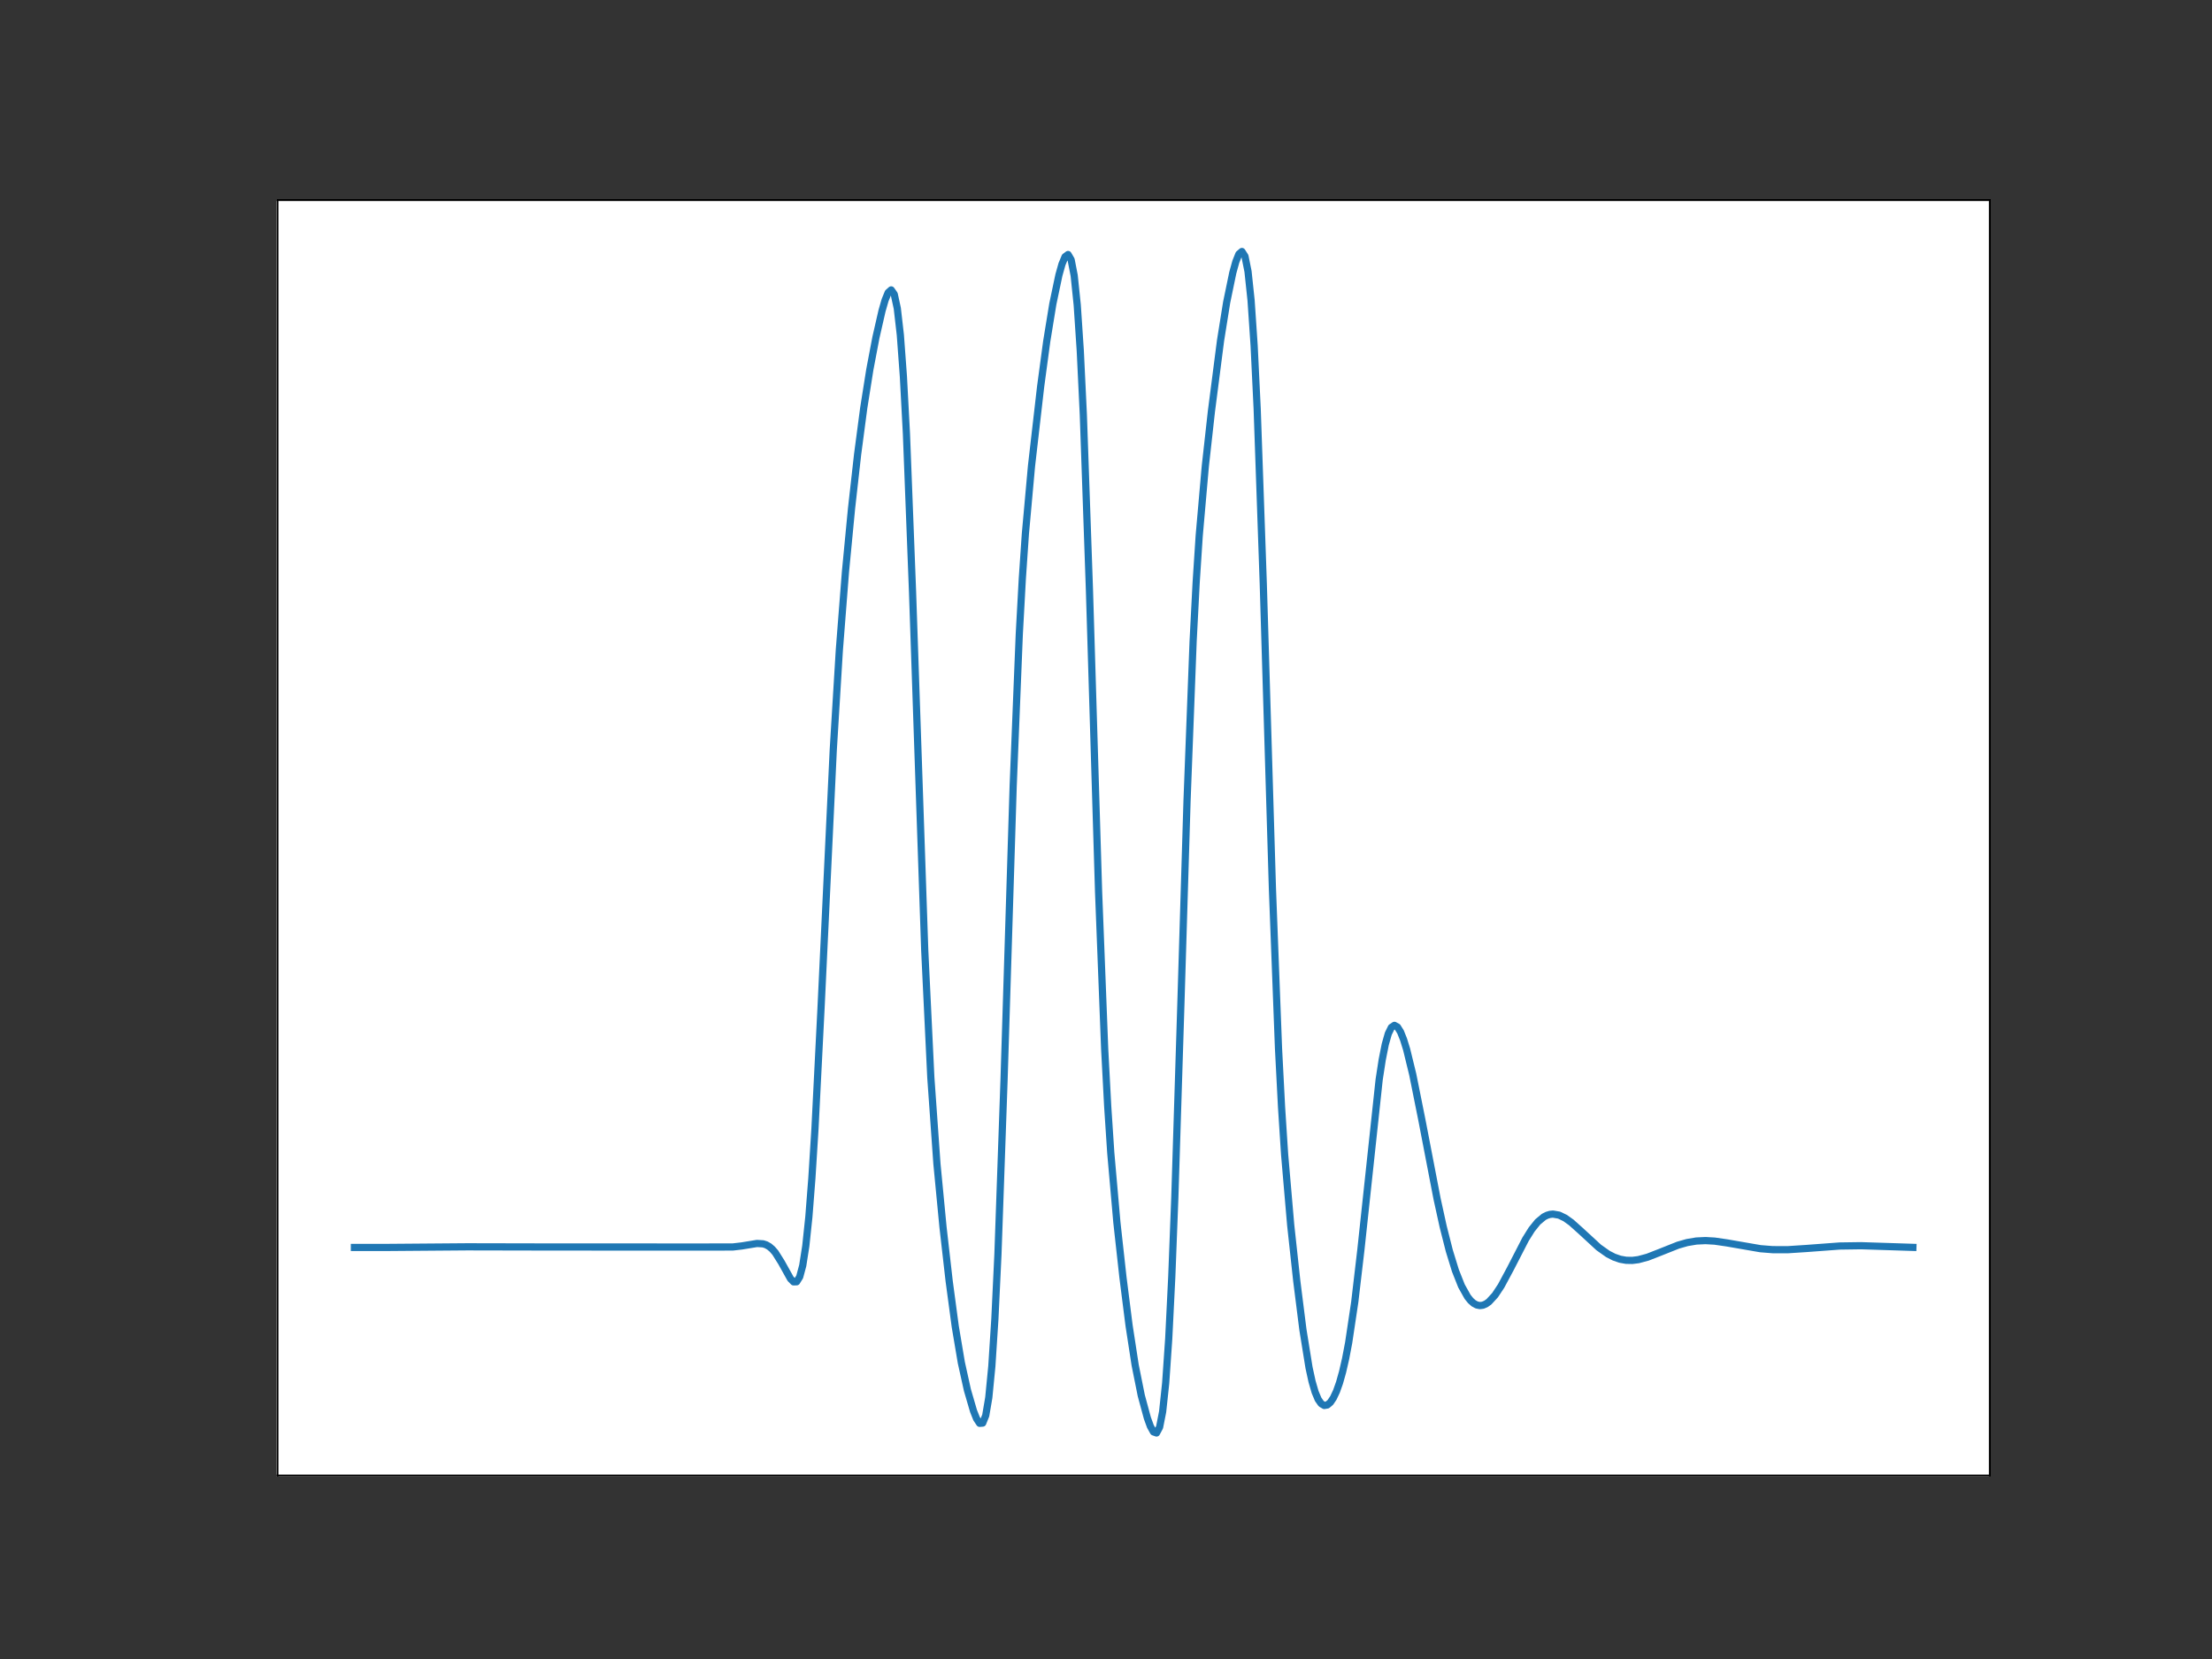 <?xml version="1.0" encoding="UTF-8" standalone="no"?>
<svg
   height="345.6pt"
   version="1.1"
   viewBox="0 0 460.8 345.6"
   width="460.8pt"
   id="svg8036"
   sodipodi:docname="B_3.svg"
   xmlns:inkscape="http://www.inkscape.org/namespaces/inkscape"
   xmlns:sodipodi="http://sodipodi.sourceforge.net/DTD/sodipodi-0.dtd"
   xmlns:xlink="http://www.w3.org/1999/xlink"
   xmlns="http://www.w3.org/2000/svg"
   xmlns:svg="http://www.w3.org/2000/svg"
   xmlns:rdf="http://www.w3.org/1999/02/22-rdf-syntax-ns#"
   xmlns:cc="http://creativecommons.org/ns#"
   xmlns:dc="http://purl.org/dc/elements/1.1/">
  <rect x="0" y="0" width="460.8" height="345.6" fill="#333333" stroke="none"/>
  <sodipodi:namedview
     id="namedview8038"
     pagecolor="#ffffff"
     bordercolor="#666666"
     borderopacity="1.0"
     inkscape:pageshadow="2"
     inkscape:pageopacity="0.0"
     inkscape:pagecheckerboard="0"
     inkscape:document-units="pt"
     showgrid="false" />
  <defs
     id="defs7783">
    <style
       type="text/css"
       id="style7781">*{stroke-linecap:butt;stroke-linejoin:round;}</style>
    <clipPath
       clipPathUnits="userSpaceOnUse"
       id="clipPath14657">
      <rect
         id="rect14659"
         width="357.12"
         height="266.112"
         x="57.6"
         y="41.472"
         style="stroke-width:0.75" />
    </clipPath>
  </defs>
  <g
     id="figure_1"
     clip-path="url(#clipPath14657)">
    <g
       id="patch_1">
      <path
         d="M 0 345.6  L 460.8 345.6  L 460.8 0  L 0 0  z "
         style="fill:#ffffff;"
         id="path7785" />
    </g>
    <g
       id="axes_1">
      <g
         id="patch_2">
        <path
           d="M 57.6 307.584  L 414.72 307.584  L 414.72 41.472  L 57.6 41.472  z "
           style="fill:#ffffff;"
           id="path7788" />
      </g>
      <g
         id="matplotlib.axis_1">
        <g
           id="xtick_1">
          <g
             id="line2d_1">
            <defs
               id="defs7792">
              <path
                 d="M 0 0  L 0 3.5  "
                 id="m38fdca8fff"
                 style="stroke:#000000;stroke-width:0.8;" />
            </defs>
            <g
               id="g7796">
              <use
                 style="stroke:#000000;stroke-width:0.8;"
                 x="73.833"
                 xlink:href="#m38fdca8fff"
                 y="307.584"
                 id="use7794" />
            </g>
          </g>
          <g
             id="text_1">
            <!-- 0 -->
            <g
               transform="translate(70.651 322.182)scale(0.1 -0.1)"
               id="g7804">
              <defs
                 id="defs7800">
                <path
                   d="M 2034 4250  Q 1547 4250 1301 3770  Q 1056 3291 1056 2328  Q 1056 1369 1301 889  Q 1547 409 2034 409  Q 2525 409 2770 889  Q 3016 1369 3016 2328  Q 3016 3291 2770 3770  Q 2525 4250 2034 4250  z M 2034 4750  Q 2819 4750 3233 4129  Q 3647 3509 3647 2328  Q 3647 1150 3233 529  Q 2819 -91 2034 -91  Q 1250 -91 836 529  Q 422 1150 422 2328  Q 422 3509 836 4129  Q 1250 4750 2034 4750  z "
                   id="DejaVuSans-30"
                   transform="scale(0.016)" />
              </defs>
              <use
                 xlink:href="#DejaVuSans-30"
                 id="use7802" />
            </g>
          </g>
        </g>
        <g
           id="xtick_2">
          <g
             id="line2d_2">
            <g
               id="g7810">
              <use
                 style="stroke:#000000;stroke-width:0.8;"
                 x="137.366"
                 xlink:href="#m38fdca8fff"
                 y="307.584"
                 id="use7808" />
            </g>
          </g>
          <g
             id="text_2">
            <!-- 50 -->
            <g
               transform="translate(131.003 322.182)scale(0.1 -0.1)"
               id="g7820">
              <defs
                 id="defs7814">
                <path
                   d="M 691 4666  L 3169 4666  L 3169 4134  L 1269 4134  L 1269 2991  Q 1406 3038 1543 3061  Q 1681 3084 1819 3084  Q 2600 3084 3056 2656  Q 3513 2228 3513 1497  Q 3513 744 3044 326  Q 2575 -91 1722 -91  Q 1428 -91 1123 -41  Q 819 9 494 109  L 494 744  Q 775 591 1075 516  Q 1375 441 1709 441  Q 2250 441 2565 725  Q 2881 1009 2881 1497  Q 2881 1984 2565 2268  Q 2250 2553 1709 2553  Q 1456 2553 1204 2497  Q 953 2441 691 2322  L 691 4666  z "
                   id="DejaVuSans-35"
                   transform="scale(0.016)" />
              </defs>
              <use
                 xlink:href="#DejaVuSans-35"
                 id="use7816" />
              <use
                 x="63.623"
                 xlink:href="#DejaVuSans-30"
                 id="use7818" />
            </g>
          </g>
        </g>
        <g
           id="xtick_3">
          <g
             id="line2d_3">
            <g
               id="g7826">
              <use
                 style="stroke:#000000;stroke-width:0.8;"
                 x="200.899"
                 xlink:href="#m38fdca8fff"
                 y="307.584"
                 id="use7824" />
            </g>
          </g>
          <g
             id="text_3">
            <!-- 100 -->
            <g
               transform="translate(191.355 322.182)scale(0.1 -0.1)"
               id="g7838">
              <defs
                 id="defs7830">
                <path
                   d="M 794 531  L 1825 531  L 1825 4091  L 703 3866  L 703 4441  L 1819 4666  L 2450 4666  L 2450 531  L 3481 531  L 3481 0  L 794 0  L 794 531  z "
                   id="DejaVuSans-31"
                   transform="scale(0.016)" />
              </defs>
              <use
                 xlink:href="#DejaVuSans-31"
                 id="use7832" />
              <use
                 x="63.623"
                 xlink:href="#DejaVuSans-30"
                 id="use7834" />
              <use
                 x="127.246"
                 xlink:href="#DejaVuSans-30"
                 id="use7836" />
            </g>
          </g>
        </g>
        <g
           id="xtick_4">
          <g
             id="line2d_4">
            <g
               id="g7844">
              <use
                 style="stroke:#000000;stroke-width:0.8;"
                 x="264.432"
                 xlink:href="#m38fdca8fff"
                 y="307.584"
                 id="use7842" />
            </g>
          </g>
          <g
             id="text_4">
            <!-- 150 -->
            <g
               transform="translate(254.889 322.182)scale(0.1 -0.1)"
               id="g7853">
              <use
                 xlink:href="#DejaVuSans-31"
                 id="use7847" />
              <use
                 x="63.623"
                 xlink:href="#DejaVuSans-35"
                 id="use7849" />
              <use
                 x="127.246"
                 xlink:href="#DejaVuSans-30"
                 id="use7851" />
            </g>
          </g>
        </g>
        <g
           id="xtick_5">
          <g
             id="line2d_5">
            <g
               id="g7859">
              <use
                 style="stroke:#000000;stroke-width:0.8;"
                 x="327.965"
                 xlink:href="#m38fdca8fff"
                 y="307.584"
                 id="use7857" />
            </g>
          </g>
          <g
             id="text_5">
            <!-- 200 -->
            <g
               transform="translate(318.422 322.182)scale(0.1 -0.1)"
               id="g7871">
              <defs
                 id="defs7863">
                <path
                   d="M 1228 531  L 3431 531  L 3431 0  L 469 0  L 469 531  Q 828 903 1448 1529  Q 2069 2156 2228 2338  Q 2531 2678 2651 2914  Q 2772 3150 2772 3378  Q 2772 3750 2511 3984  Q 2250 4219 1831 4219  Q 1534 4219 1204 4116  Q 875 4013 500 3803  L 500 4441  Q 881 4594 1212 4672  Q 1544 4750 1819 4750  Q 2544 4750 2975 4387  Q 3406 4025 3406 3419  Q 3406 3131 3298 2873  Q 3191 2616 2906 2266  Q 2828 2175 2409 1742  Q 1991 1309 1228 531  z "
                   id="DejaVuSans-32"
                   transform="scale(0.016)" />
              </defs>
              <use
                 xlink:href="#DejaVuSans-32"
                 id="use7865" />
              <use
                 x="63.623"
                 xlink:href="#DejaVuSans-30"
                 id="use7867" />
              <use
                 x="127.246"
                 xlink:href="#DejaVuSans-30"
                 id="use7869" />
            </g>
          </g>
        </g>
        <g
           id="xtick_6">
          <g
             id="line2d_6">
            <g
               id="g7877">
              <use
                 style="stroke:#000000;stroke-width:0.8;"
                 x="391.499"
                 xlink:href="#m38fdca8fff"
                 y="307.584"
                 id="use7875" />
            </g>
          </g>
          <g
             id="text_6">
            <!-- 250 -->
            <g
               transform="translate(381.955 322.182)scale(0.1 -0.1)"
               id="g7886">
              <use
                 xlink:href="#DejaVuSans-32"
                 id="use7880" />
              <use
                 x="63.623"
                 xlink:href="#DejaVuSans-35"
                 id="use7882" />
              <use
                 x="127.246"
                 xlink:href="#DejaVuSans-30"
                 id="use7884" />
            </g>
          </g>
        </g>
      </g>
      <g
         id="matplotlib.axis_2">
        <g
           id="ytick_1">
          <g
             id="line2d_7">
            <defs
               id="defs7892">
              <path
                 d="M 0 0  L -3.5 0  "
                 id="m912b00f35d"
                 style="stroke:#000000;stroke-width:0.8;" />
            </defs>
            <g
               id="g7896">
              <use
                 style="stroke:#000000;stroke-width:0.8;"
                 x="57.6"
                 xlink:href="#m912b00f35d"
                 y="307.584"
                 id="use7894" />
            </g>
          </g>
          <g
             id="text_7">
            <!-- −0.6 -->
            <g
               transform="translate(26.317 311.383)scale(0.1 -0.1)"
               id="g7912">
              <defs
                 id="defs7902">
                <path
                   d="M 678 2272  L 4684 2272  L 4684 1741  L 678 1741  L 678 2272  z "
                   id="DejaVuSans-2212"
                   transform="scale(0.016)" />
                <path
                   d="M 684 794  L 1344 794  L 1344 0  L 684 0  L 684 794  z "
                   id="DejaVuSans-2e"
                   transform="scale(0.016)" />
                <path
                   d="M 2113 2584  Q 1688 2584 1439 2293  Q 1191 2003 1191 1497  Q 1191 994 1439 701  Q 1688 409 2113 409  Q 2538 409 2786 701  Q 3034 994 3034 1497  Q 3034 2003 2786 2293  Q 2538 2584 2113 2584  z M 3366 4563  L 3366 3988  Q 3128 4100 2886 4159  Q 2644 4219 2406 4219  Q 1781 4219 1451 3797  Q 1122 3375 1075 2522  Q 1259 2794 1537 2939  Q 1816 3084 2150 3084  Q 2853 3084 3261 2657  Q 3669 2231 3669 1497  Q 3669 778 3244 343  Q 2819 -91 2113 -91  Q 1303 -91 875 529  Q 447 1150 447 2328  Q 447 3434 972 4092  Q 1497 4750 2381 4750  Q 2619 4750 2861 4703  Q 3103 4656 3366 4563  z "
                   id="DejaVuSans-36"
                   transform="scale(0.016)" />
              </defs>
              <use
                 xlink:href="#DejaVuSans-2212"
                 id="use7904" />
              <use
                 x="83.789"
                 xlink:href="#DejaVuSans-30"
                 id="use7906" />
              <use
                 x="147.412"
                 xlink:href="#DejaVuSans-2e"
                 id="use7908" />
              <use
                 x="179.199"
                 xlink:href="#DejaVuSans-36"
                 id="use7910" />
            </g>
          </g>
        </g>
        <g
           id="ytick_2">
          <g
             id="line2d_8">
            <g
               id="g7918">
              <use
                 style="stroke:#000000;stroke-width:0.8;"
                 x="57.6"
                 xlink:href="#m912b00f35d"
                 y="263.232"
                 id="use7916" />
            </g>
          </g>
          <g
             id="text_8">
            <!-- −0.4 -->
            <g
               transform="translate(26.317 267.031)scale(0.1 -0.1)"
               id="g7932">
              <defs
                 id="defs7922">
                <path
                   d="M 2419 4116  L 825 1625  L 2419 1625  L 2419 4116  z M 2253 4666  L 3047 4666  L 3047 1625  L 3713 1625  L 3713 1100  L 3047 1100  L 3047 0  L 2419 0  L 2419 1100  L 313 1100  L 313 1709  L 2253 4666  z "
                   id="DejaVuSans-34"
                   transform="scale(0.016)" />
              </defs>
              <use
                 xlink:href="#DejaVuSans-2212"
                 id="use7924" />
              <use
                 x="83.789"
                 xlink:href="#DejaVuSans-30"
                 id="use7926" />
              <use
                 x="147.412"
                 xlink:href="#DejaVuSans-2e"
                 id="use7928" />
              <use
                 x="179.199"
                 xlink:href="#DejaVuSans-34"
                 id="use7930" />
            </g>
          </g>
        </g>
        <g
           id="ytick_3">
          <g
             id="line2d_9">
            <g
               id="g7938">
              <use
                 style="stroke:#000000;stroke-width:0.8;"
                 x="57.6"
                 xlink:href="#m912b00f35d"
                 y="218.88"
                 id="use7936" />
            </g>
          </g>
          <g
             id="text_9">
            <!-- −0.2 -->
            <g
               transform="translate(26.317 222.679)scale(0.1 -0.1)"
               id="g7949">
              <use
                 xlink:href="#DejaVuSans-2212"
                 id="use7941" />
              <use
                 x="83.789"
                 xlink:href="#DejaVuSans-30"
                 id="use7943" />
              <use
                 x="147.412"
                 xlink:href="#DejaVuSans-2e"
                 id="use7945" />
              <use
                 x="179.199"
                 xlink:href="#DejaVuSans-32"
                 id="use7947" />
            </g>
          </g>
        </g>
        <g
           id="ytick_4">
          <g
             id="line2d_10">
            <g
               id="g7955">
              <use
                 style="stroke:#000000;stroke-width:0.8;"
                 x="57.6"
                 xlink:href="#m912b00f35d"
                 y="174.528"
                 id="use7953" />
            </g>
          </g>
          <g
             id="text_10">
            <!-- 0.0 -->
            <g
               transform="translate(34.697 178.327)scale(0.1 -0.1)"
               id="g7964">
              <use
                 xlink:href="#DejaVuSans-30"
                 id="use7958" />
              <use
                 x="63.623"
                 xlink:href="#DejaVuSans-2e"
                 id="use7960" />
              <use
                 x="95.41"
                 xlink:href="#DejaVuSans-30"
                 id="use7962" />
            </g>
          </g>
        </g>
        <g
           id="ytick_5">
          <g
             id="line2d_11">
            <g
               id="g7970">
              <use
                 style="stroke:#000000;stroke-width:0.8;"
                 x="57.6"
                 xlink:href="#m912b00f35d"
                 y="130.176"
                 id="use7968" />
            </g>
          </g>
          <g
             id="text_11">
            <!-- 0.2 -->
            <g
               transform="translate(34.697 133.975)scale(0.1 -0.1)"
               id="g7979">
              <use
                 xlink:href="#DejaVuSans-30"
                 id="use7973" />
              <use
                 x="63.623"
                 xlink:href="#DejaVuSans-2e"
                 id="use7975" />
              <use
                 x="95.41"
                 xlink:href="#DejaVuSans-32"
                 id="use7977" />
            </g>
          </g>
        </g>
        <g
           id="ytick_6">
          <g
             id="line2d_12">
            <g
               id="g7985">
              <use
                 style="stroke:#000000;stroke-width:0.8;"
                 x="57.6"
                 xlink:href="#m912b00f35d"
                 y="85.824"
                 id="use7983" />
            </g>
          </g>
          <g
             id="text_12">
            <!-- 0.4 -->
            <g
               transform="translate(34.697 89.623)scale(0.1 -0.1)"
               id="g7994">
              <use
                 xlink:href="#DejaVuSans-30"
                 id="use7988" />
              <use
                 x="63.623"
                 xlink:href="#DejaVuSans-2e"
                 id="use7990" />
              <use
                 x="95.41"
                 xlink:href="#DejaVuSans-34"
                 id="use7992" />
            </g>
          </g>
        </g>
        <g
           id="ytick_7">
          <g
             id="line2d_13">
            <g
               id="g8000">
              <use
                 style="stroke:#000000;stroke-width:0.8;"
                 x="57.6"
                 xlink:href="#m912b00f35d"
                 y="41.472"
                 id="use7998" />
            </g>
          </g>
          <g
             id="text_13">
            <!-- 0.6 -->
            <g
               transform="translate(34.697 45.271)scale(0.1 -0.1)"
               id="g8009">
              <use
                 xlink:href="#DejaVuSans-30"
                 id="use8003" />
              <use
                 x="63.623"
                 xlink:href="#DejaVuSans-2e"
                 id="use8005" />
              <use
                 x="95.41"
                 xlink:href="#DejaVuSans-36"
                 id="use8007" />
            </g>
          </g>
        </g>
      </g>
      <g
         id="line2d_14">
        <path
           clip-path="url(#p055b22939b)"
           d="M 73.833 259.864  L 80.186 259.869  L 97.34 259.734  L 116.4 259.773  L 145.625 259.776  L 152.614 259.773  L 154.52 259.553  L 157.697 259.035  L 158.967 259.112  L 159.603 259.317  L 160.238 259.676  L 160.873 260.215  L 161.509 260.948  L 162.779 262.971  L 164.685 266.395  L 165.321 267.039  L 165.956 267.015  L 166.591 265.995  L 167.227 263.624  L 167.862 259.561  L 168.497 253.534  L 169.132 245.405  L 169.768 235.221  L 171.038 209.967  L 173.58 156.293  L 174.85 135.434  L 176.121 119.159  L 177.392 105.913  L 178.662 94.615  L 179.933 84.993  L 181.204 76.978  L 182.474 70.294  L 183.745 64.735  L 184.38 62.525  L 185.016 60.96  L 185.651 60.391  L 186.286 61.292  L 186.922 64.227  L 187.557 69.774  L 188.192 78.41  L 188.828 90.372  L 190.098 123.261  L 192.64 197.967  L 193.91 224.471  L 195.181 242.442  L 196.452 255.68  L 197.722 266.817  L 198.993 276.309  L 200.264 283.854  L 201.534 289.595  L 202.805 293.949  L 203.44 295.544  L 204.076 296.502  L 204.711 296.453  L 205.346 294.876  L 205.982 291.145  L 206.617 284.613  L 207.252 274.75  L 207.888 261.319  L 209.158 225.095  L 211.064 163.74  L 212.335 132.129  L 212.97 120.51  L 213.606 111.219  L 214.876 97.128  L 216.782 80.552  L 218.053 71.109  L 219.324 63.315  L 220.594 57.285  L 221.23 55.026  L 221.865 53.49  L 222.5 53.018  L 223.136 54.11  L 223.771 57.392  L 224.406 63.529  L 225.042 73.086  L 225.677 86.349  L 226.948 122.801  L 228.854 185.734  L 230.124 218.498  L 230.76 230.552  L 231.395 240.168  L 232.666 254.632  L 233.936 266.118  L 235.207 276.13  L 236.478 284.396  L 237.748 290.717  L 239.019 295.41  L 239.654 297.149  L 240.29 298.293  L 240.925 298.515  L 241.56 297.323  L 242.196 294.093  L 242.831 288.146  L 243.466 278.886  L 244.102 265.97  L 244.737 249.491  L 246.008 208.872  L 247.278 166.931  L 248.549 133.593  L 249.184 121.318  L 249.82 111.577  L 251.09 97.11  L 252.361 85.692  L 254.267 70.908  L 255.538 62.973  L 256.808 56.831  L 257.444 54.524  L 258.079 52.934  L 258.714 52.39  L 259.35 53.387  L 259.985 56.547  L 260.62 62.545  L 261.256 71.965  L 261.891 85.12  L 263.162 121.561  L 265.068 185.096  L 266.338 218.406  L 266.974 230.69  L 267.609 240.493  L 268.88 255.237  L 270.15 266.928  L 271.421 277.001  L 272.692 284.893  L 273.327 287.801  L 273.962 289.992  L 274.598 291.509  L 275.233 292.416  L 275.868 292.785  L 276.504 292.68  L 277.139 292.145  L 277.774 291.2  L 278.41 289.846  L 279.045 288.06  L 279.68 285.807  L 280.316 283.04  L 280.951 279.711  L 282.222 271.229  L 283.492 260.399  L 287.304 224.908  L 287.94 220.771  L 288.575 217.567  L 289.21 215.329  L 289.846 214.029  L 290.481 213.599  L 291.116 213.944  L 291.752 214.96  L 292.387 216.542  L 293.022 218.596  L 294.293 223.795  L 296.199 233.29  L 299.376 249.77  L 300.646 255.551  L 301.917 260.554  L 303.188 264.683  L 304.458 267.89  L 305.729 270.16  L 306.364 270.947  L 306.999 271.508  L 307.635 271.849  L 308.27 271.977  L 308.905 271.902  L 309.541 271.634  L 310.176 271.185  L 311.447 269.802  L 312.717 267.881  L 314.623 264.331  L 317.8 258.161  L 319.071 256.128  L 320.341 254.55  L 321.612 253.496  L 322.247 253.172  L 322.883 252.98  L 323.518 252.916  L 324.789 253.135  L 326.059 253.748  L 327.33 254.66  L 329.236 256.364  L 333.048 259.874  L 334.954 261.222  L 336.225 261.877  L 337.495 262.318  L 338.766 262.544  L 340.037 262.567  L 341.307 262.408  L 343.213 261.897  L 345.755 260.906  L 349.567 259.389  L 351.473 258.847  L 353.379 258.527  L 355.285 258.436  L 357.191 258.546  L 359.732 258.915  L 366.721 260.124  L 369.262 260.327  L 372.439 260.334  L 376.251 260.086  L 383.239 259.567  L 387.687 259.504  L 394.04 259.707  L 398.487 259.851  L 398.487 259.851  "
           style="fill:none;stroke:#1f77b4;stroke-linecap:square;stroke-width:1.5;"
           id="path8014" />
      </g>
      <g
         id="patch_3">
        <path
           d="M 57.6 307.584  L 57.6 41.472  "
           style="fill:none;stroke:#000000;stroke-linecap:square;stroke-linejoin:miter;stroke-width:0.8;"
           id="path8017" />
      </g>
      <g
         id="patch_4">
        <path
           d="M 414.72 307.584  L 414.72 41.472  "
           style="fill:none;stroke:#000000;stroke-linecap:square;stroke-linejoin:miter;stroke-width:0.8;"
           id="path8020" />
      </g>
      <g
         id="patch_5">
        <path
           d="M 57.6 307.584  L 414.72 307.584  "
           style="fill:none;stroke:#000000;stroke-linecap:square;stroke-linejoin:miter;stroke-width:0.8;"
           id="path8023" />
      </g>
      <g
         id="patch_6">
        <path
           d="M 57.6 41.472  L 414.72 41.472  "
           style="fill:none;stroke:#000000;stroke-linecap:square;stroke-linejoin:miter;stroke-width:0.8;"
           id="path8026" />
      </g>
    </g>
  </g>
  <defs
     id="defs8034">
    <clipPath
       id="p055b22939b">
      <rect
         height="266.112"
         width="357.12"
         x="57.6"
         y="41.472"
         id="rect8031" />
    </clipPath>
  </defs>
</svg>

